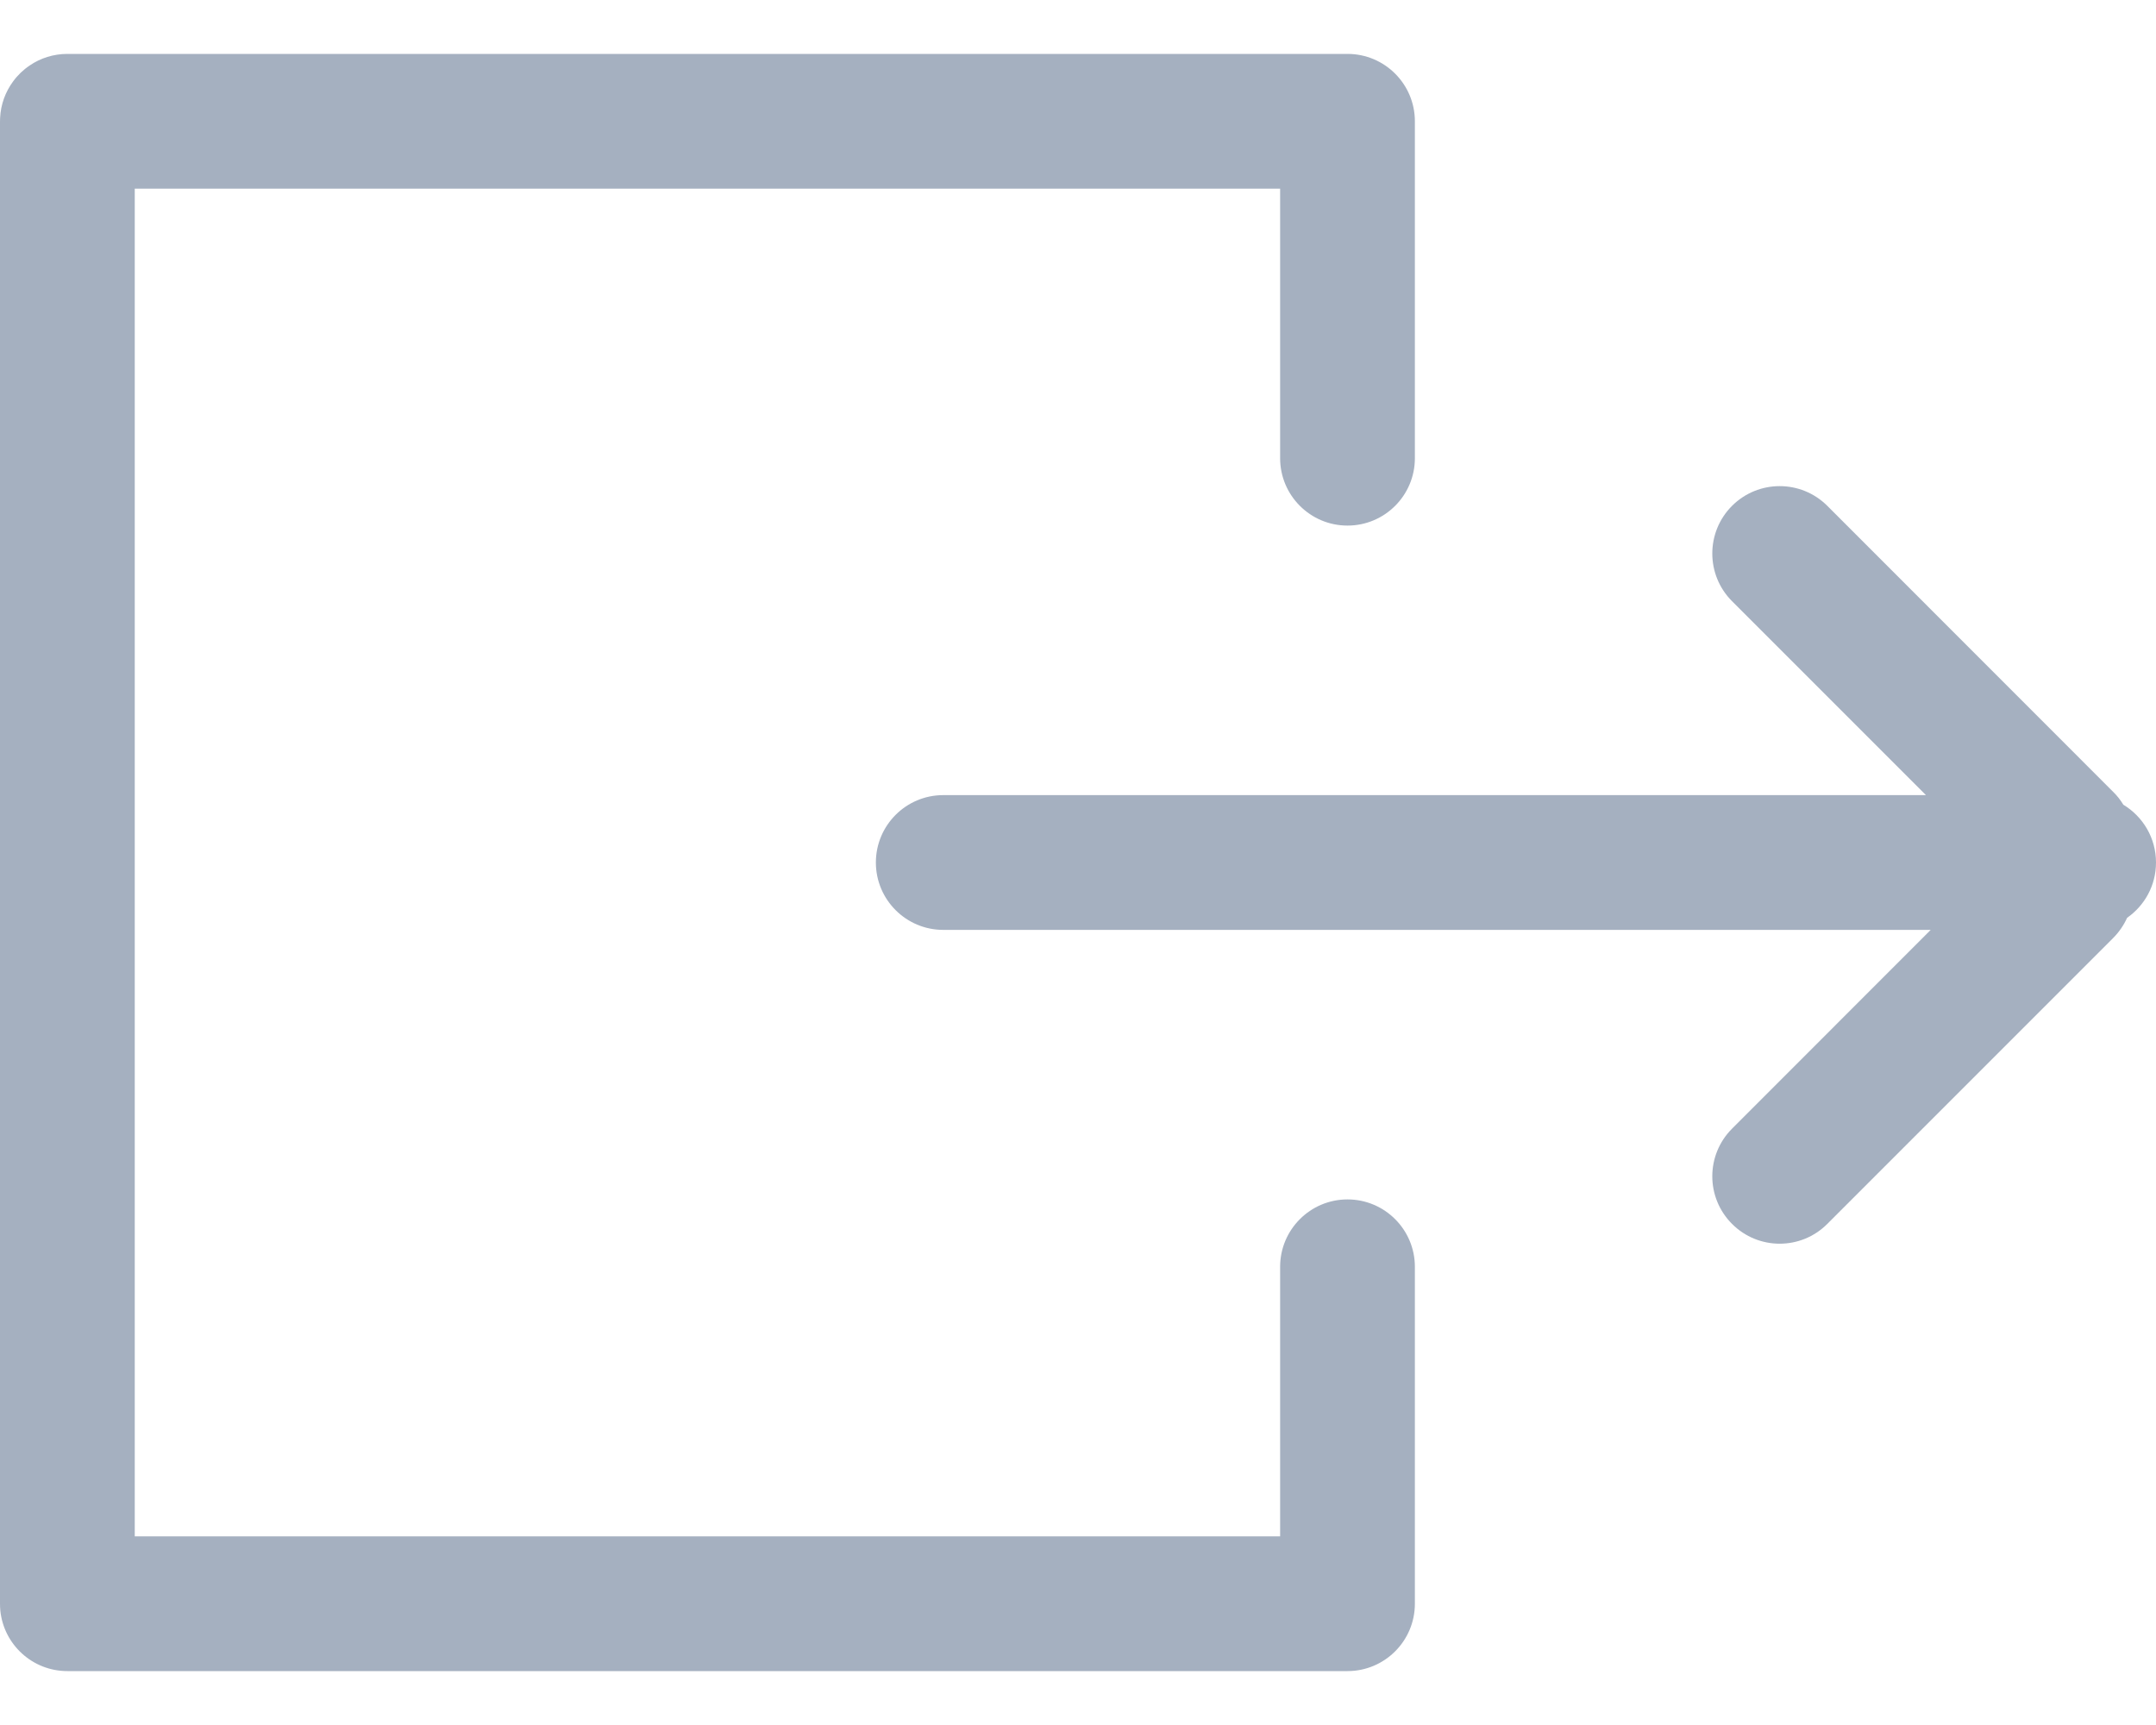 <svg width="20" height="16" viewBox="0 0 20 16" fill="none" xmlns="http://www.w3.org/2000/svg">
  <path fill-rule="evenodd" clip-rule="evenodd" d="M0.276 0.607C0.375 0.539 0.496 0.5 0.625 0.5H12.5C12.845 0.5 13.125 0.78 13.125 1.125V4.25C13.125 4.595 12.845 4.875 12.5 4.875C12.155 4.875 11.875 4.595 11.875 4.25V1.75L1.25 1.75V14.25L11.875 14.25V11.75C11.875 11.405 12.155 11.125 12.5 11.125C12.845 11.125 13.125 11.405 13.125 11.75V14.875C13.125 15.22 12.845 15.5 12.5 15.5L0.625 15.5C0.301 15.5 0.035 15.254 0.003 14.939C0.001 14.918 0 14.897 0 14.875V1.125C0 1.114 0 1.103 0.001 1.093C0.007 0.967 0.051 0.851 0.121 0.756C0.163 0.698 0.216 0.647 0.276 0.607Z" fill="#A5B0C0"/>
  <path fill-rule="evenodd" clip-rule="evenodd" d="M16.067 5.576C15.823 5.332 15.823 4.936 16.067 4.692C16.311 4.448 16.707 4.448 16.951 4.692L19.602 7.344C19.64 7.381 19.671 7.421 19.697 7.464C19.878 7.573 20 7.772 20 8C20 8.213 19.894 8.4 19.732 8.513C19.701 8.581 19.658 8.645 19.602 8.701L16.951 11.352C16.707 11.597 16.311 11.597 16.067 11.352C15.823 11.108 15.823 10.713 16.067 10.469L17.91 8.625L8.75 8.625C8.405 8.625 8.125 8.345 8.125 8C8.125 7.655 8.405 7.375 8.75 7.375L17.866 7.375L16.067 5.576Z" fill="#A5B0C0"/>
</svg>